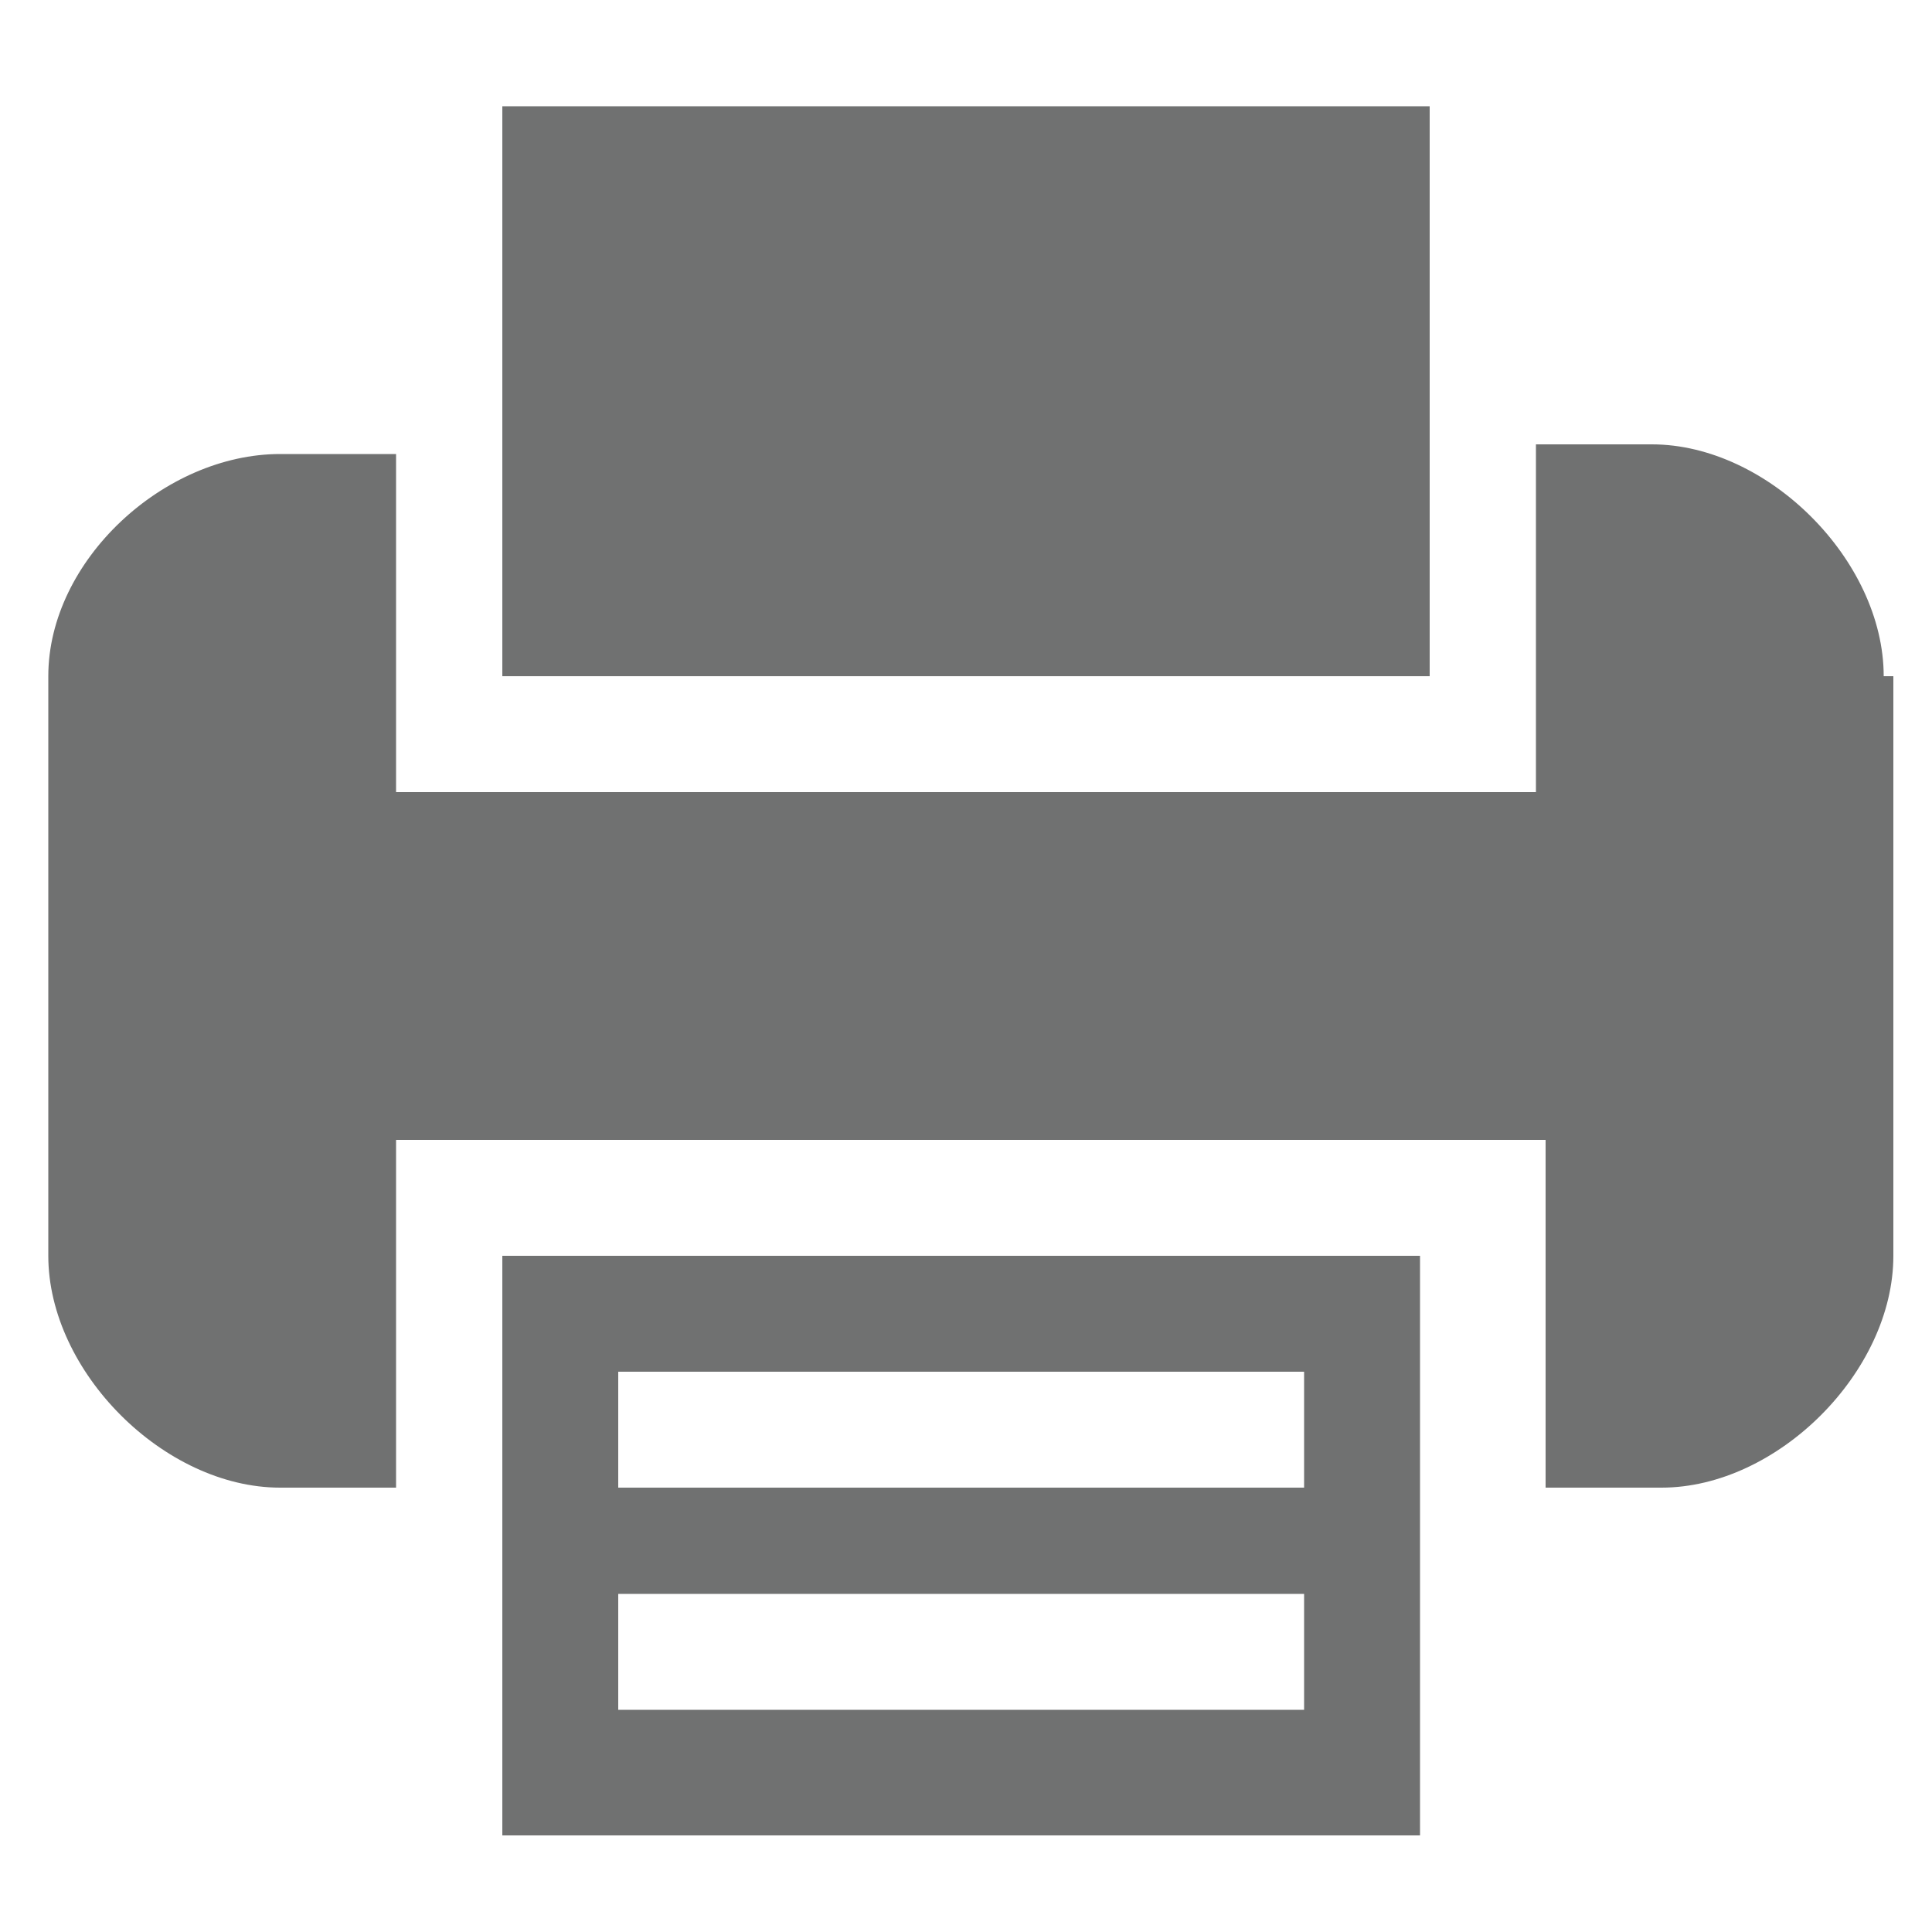 <?xml version="1.0" encoding="utf-8"?>
<!-- Generator: Adobe Illustrator 18.1.1, SVG Export Plug-In . SVG Version: 6.00 Build 0)  -->
<svg version="1.1" baseProfile="tiny" id="Layer_1" xmlns="http://www.w3.org/2000/svg" xmlns:xlink="http://www.w3.org/1999/xlink"
	 x="0px" y="0px" viewBox="0 0 20 20" xml:space="preserve">
<g>
	<path fill="#707171" d="M6.4,16.5h7.1v1.2H6.4V16.5z M6.4,14.2h7.1v1.2H6.4V14.2z M5.2,13v2.4v3.6h9.5V13H5.2z"/>
	<polygon fill="#707171" points="5.2,1.1 5.2,7 14.8,7 14.8,4.7 14.8,1.1 	"/>
	<path fill="#707171" d="M19.5,7c0-1.2-1.2-2.4-2.4-2.4h-1.2v3.6H4.1V4.7H2.9C1.7,4.7,0.5,5.8,0.5,7V13c0,1.2,1.2,2.4,2.4,2.4h1.2
		v-3.6h11.9v3.6h1.2c1.2,0,2.4-1.2,2.4-2.4V7z"/>
</g>
</svg>
